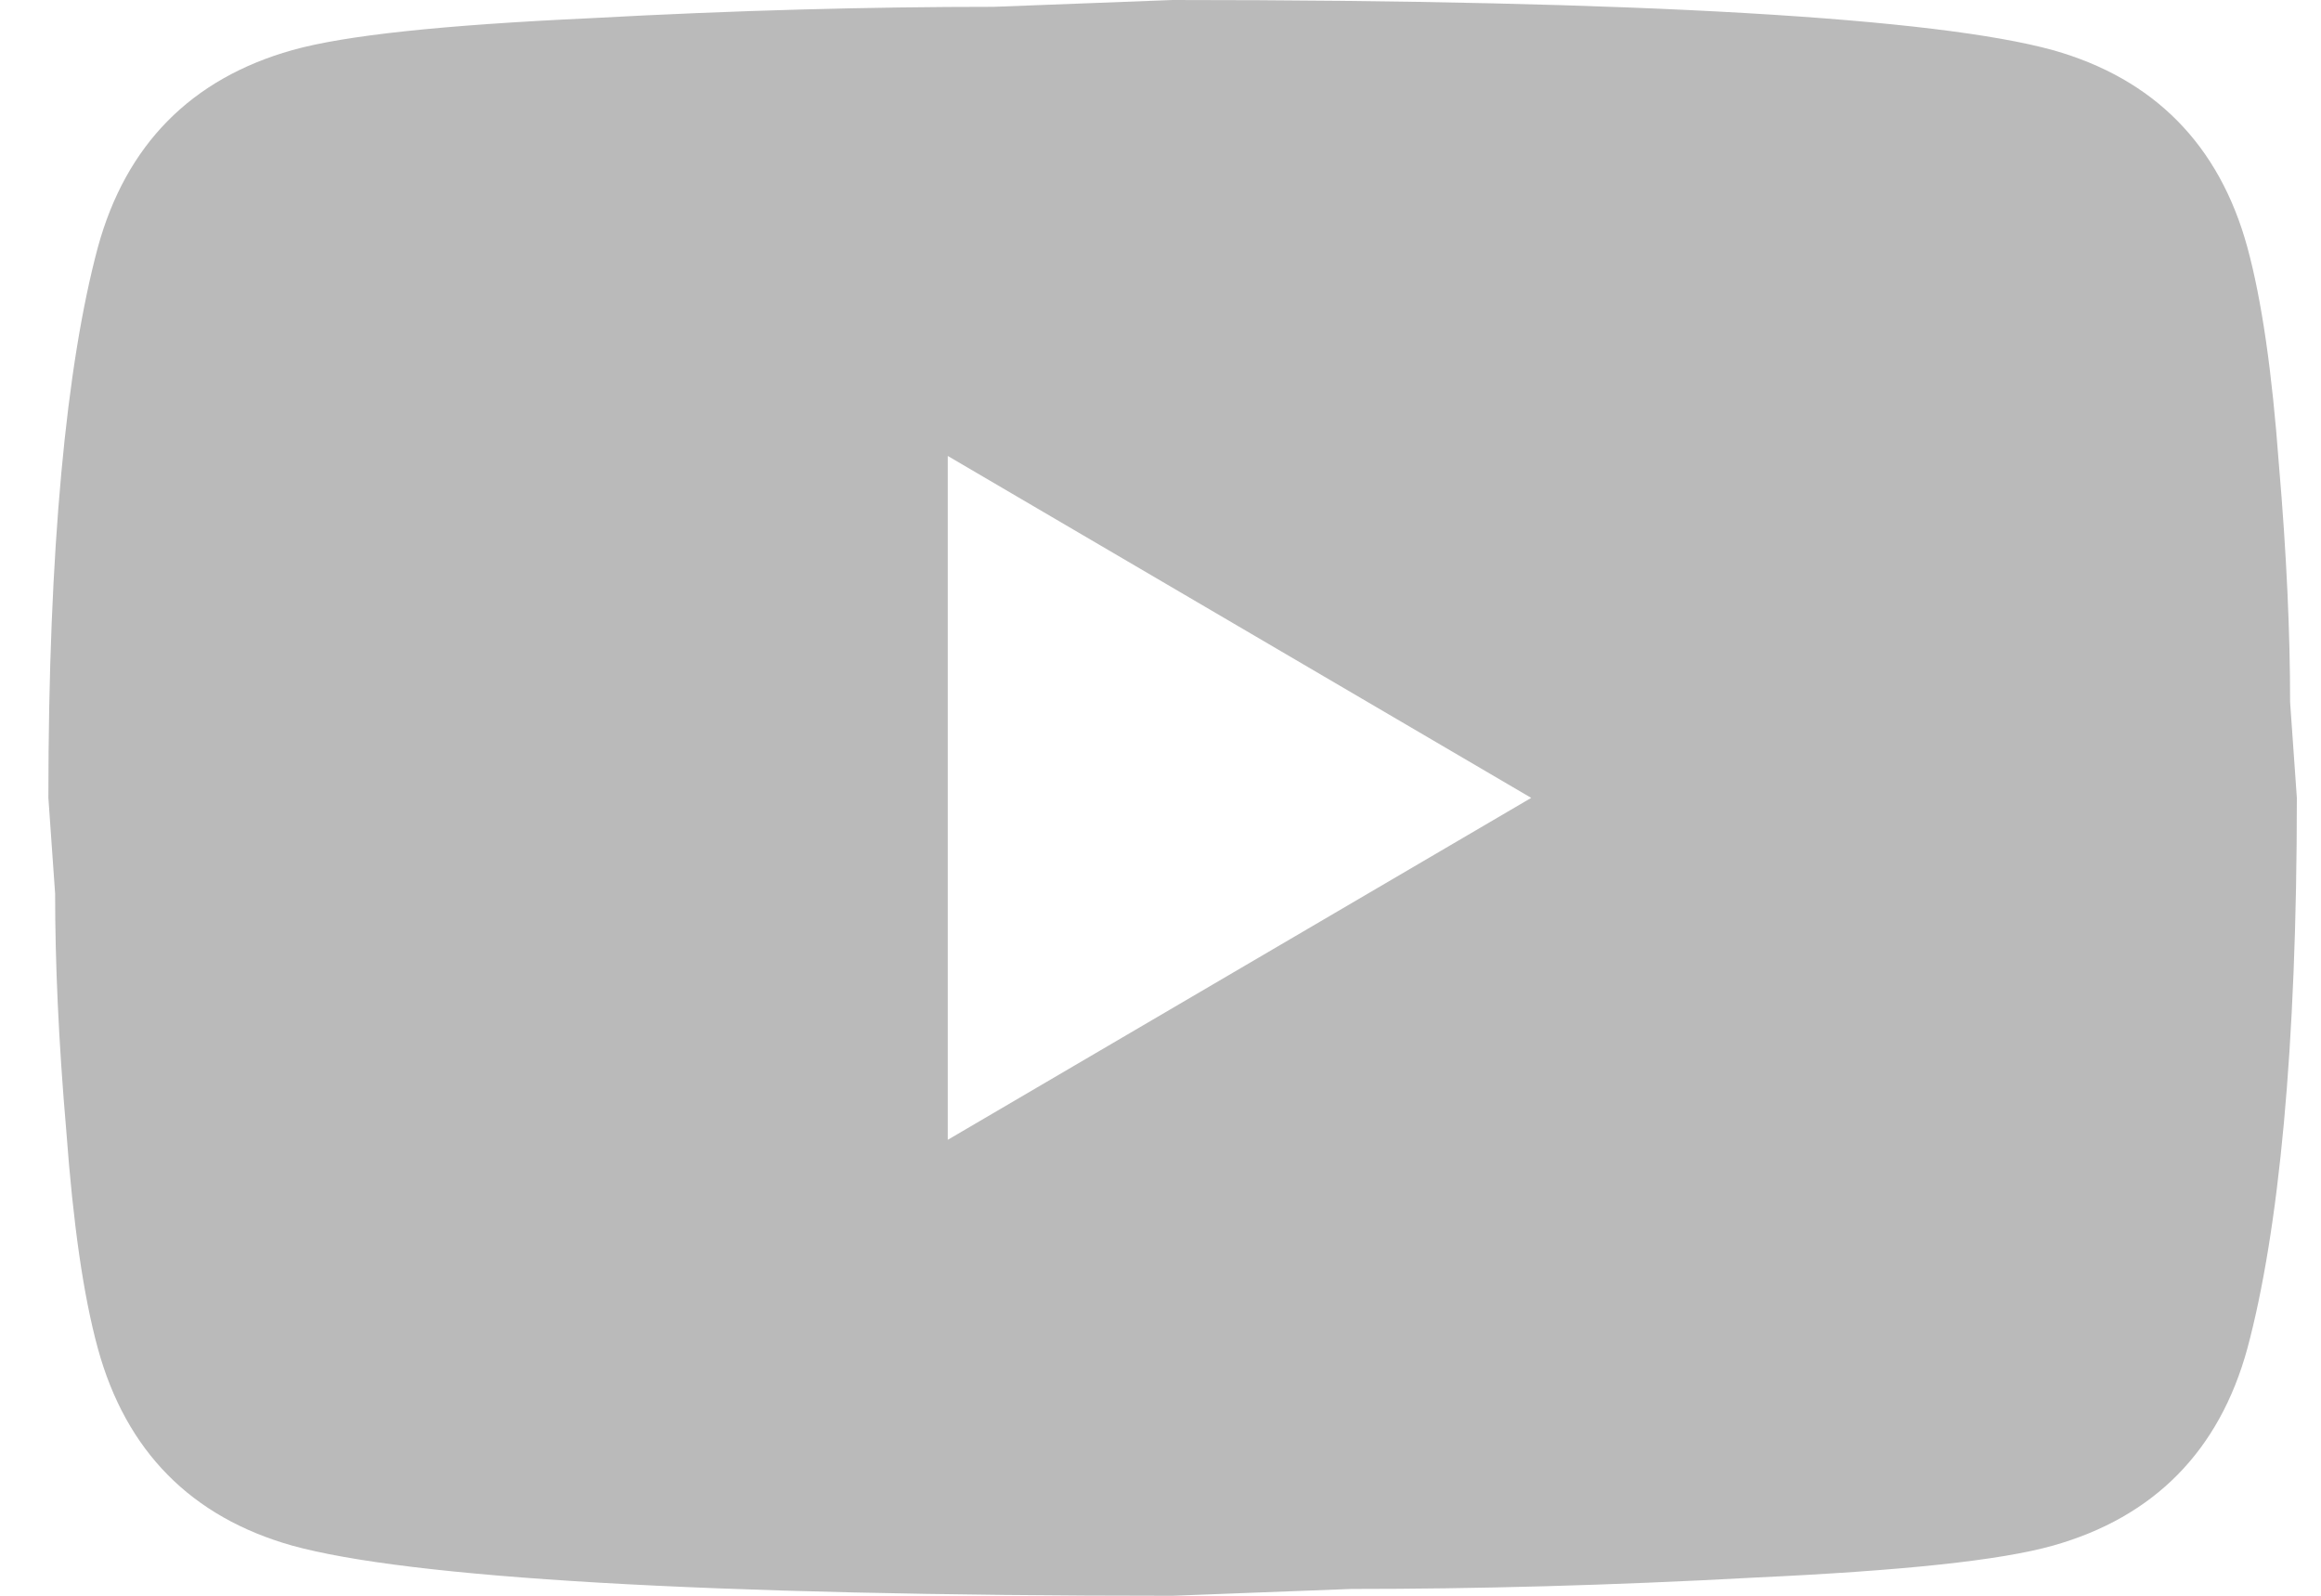 <svg width="32" height="22" viewBox="0 0 32 22" fill="none" xmlns="http://www.w3.org/2000/svg">
<path d="M13.067 15.714L21.111 11L13.067 6.286V15.714ZM30.985 3.41C31.186 4.149 31.326 5.139 31.419 6.396C31.527 7.653 31.574 8.737 31.574 9.68L31.667 11C31.667 14.441 31.419 16.971 30.985 18.59C30.598 20.004 29.698 20.916 28.303 21.309C27.575 21.513 26.242 21.654 24.196 21.749C22.181 21.859 20.337 21.906 18.631 21.906L16.167 22C9.672 22 5.627 21.749 4.03 21.309C2.635 20.916 1.736 20.004 1.349 18.59C1.147 17.851 1.008 16.861 0.915 15.604C0.806 14.347 0.76 13.263 0.76 12.32L0.667 11C0.667 7.559 0.915 5.029 1.349 3.41C1.736 1.996 2.635 1.084 4.03 0.691C4.759 0.487 6.092 0.346 8.138 0.251C10.153 0.141 11.998 0.094 13.703 0.094L16.167 0C22.662 0 26.707 0.251 28.303 0.691C29.698 1.084 30.598 1.996 30.985 3.41Z" fill="#BABABA"/>
</svg>
